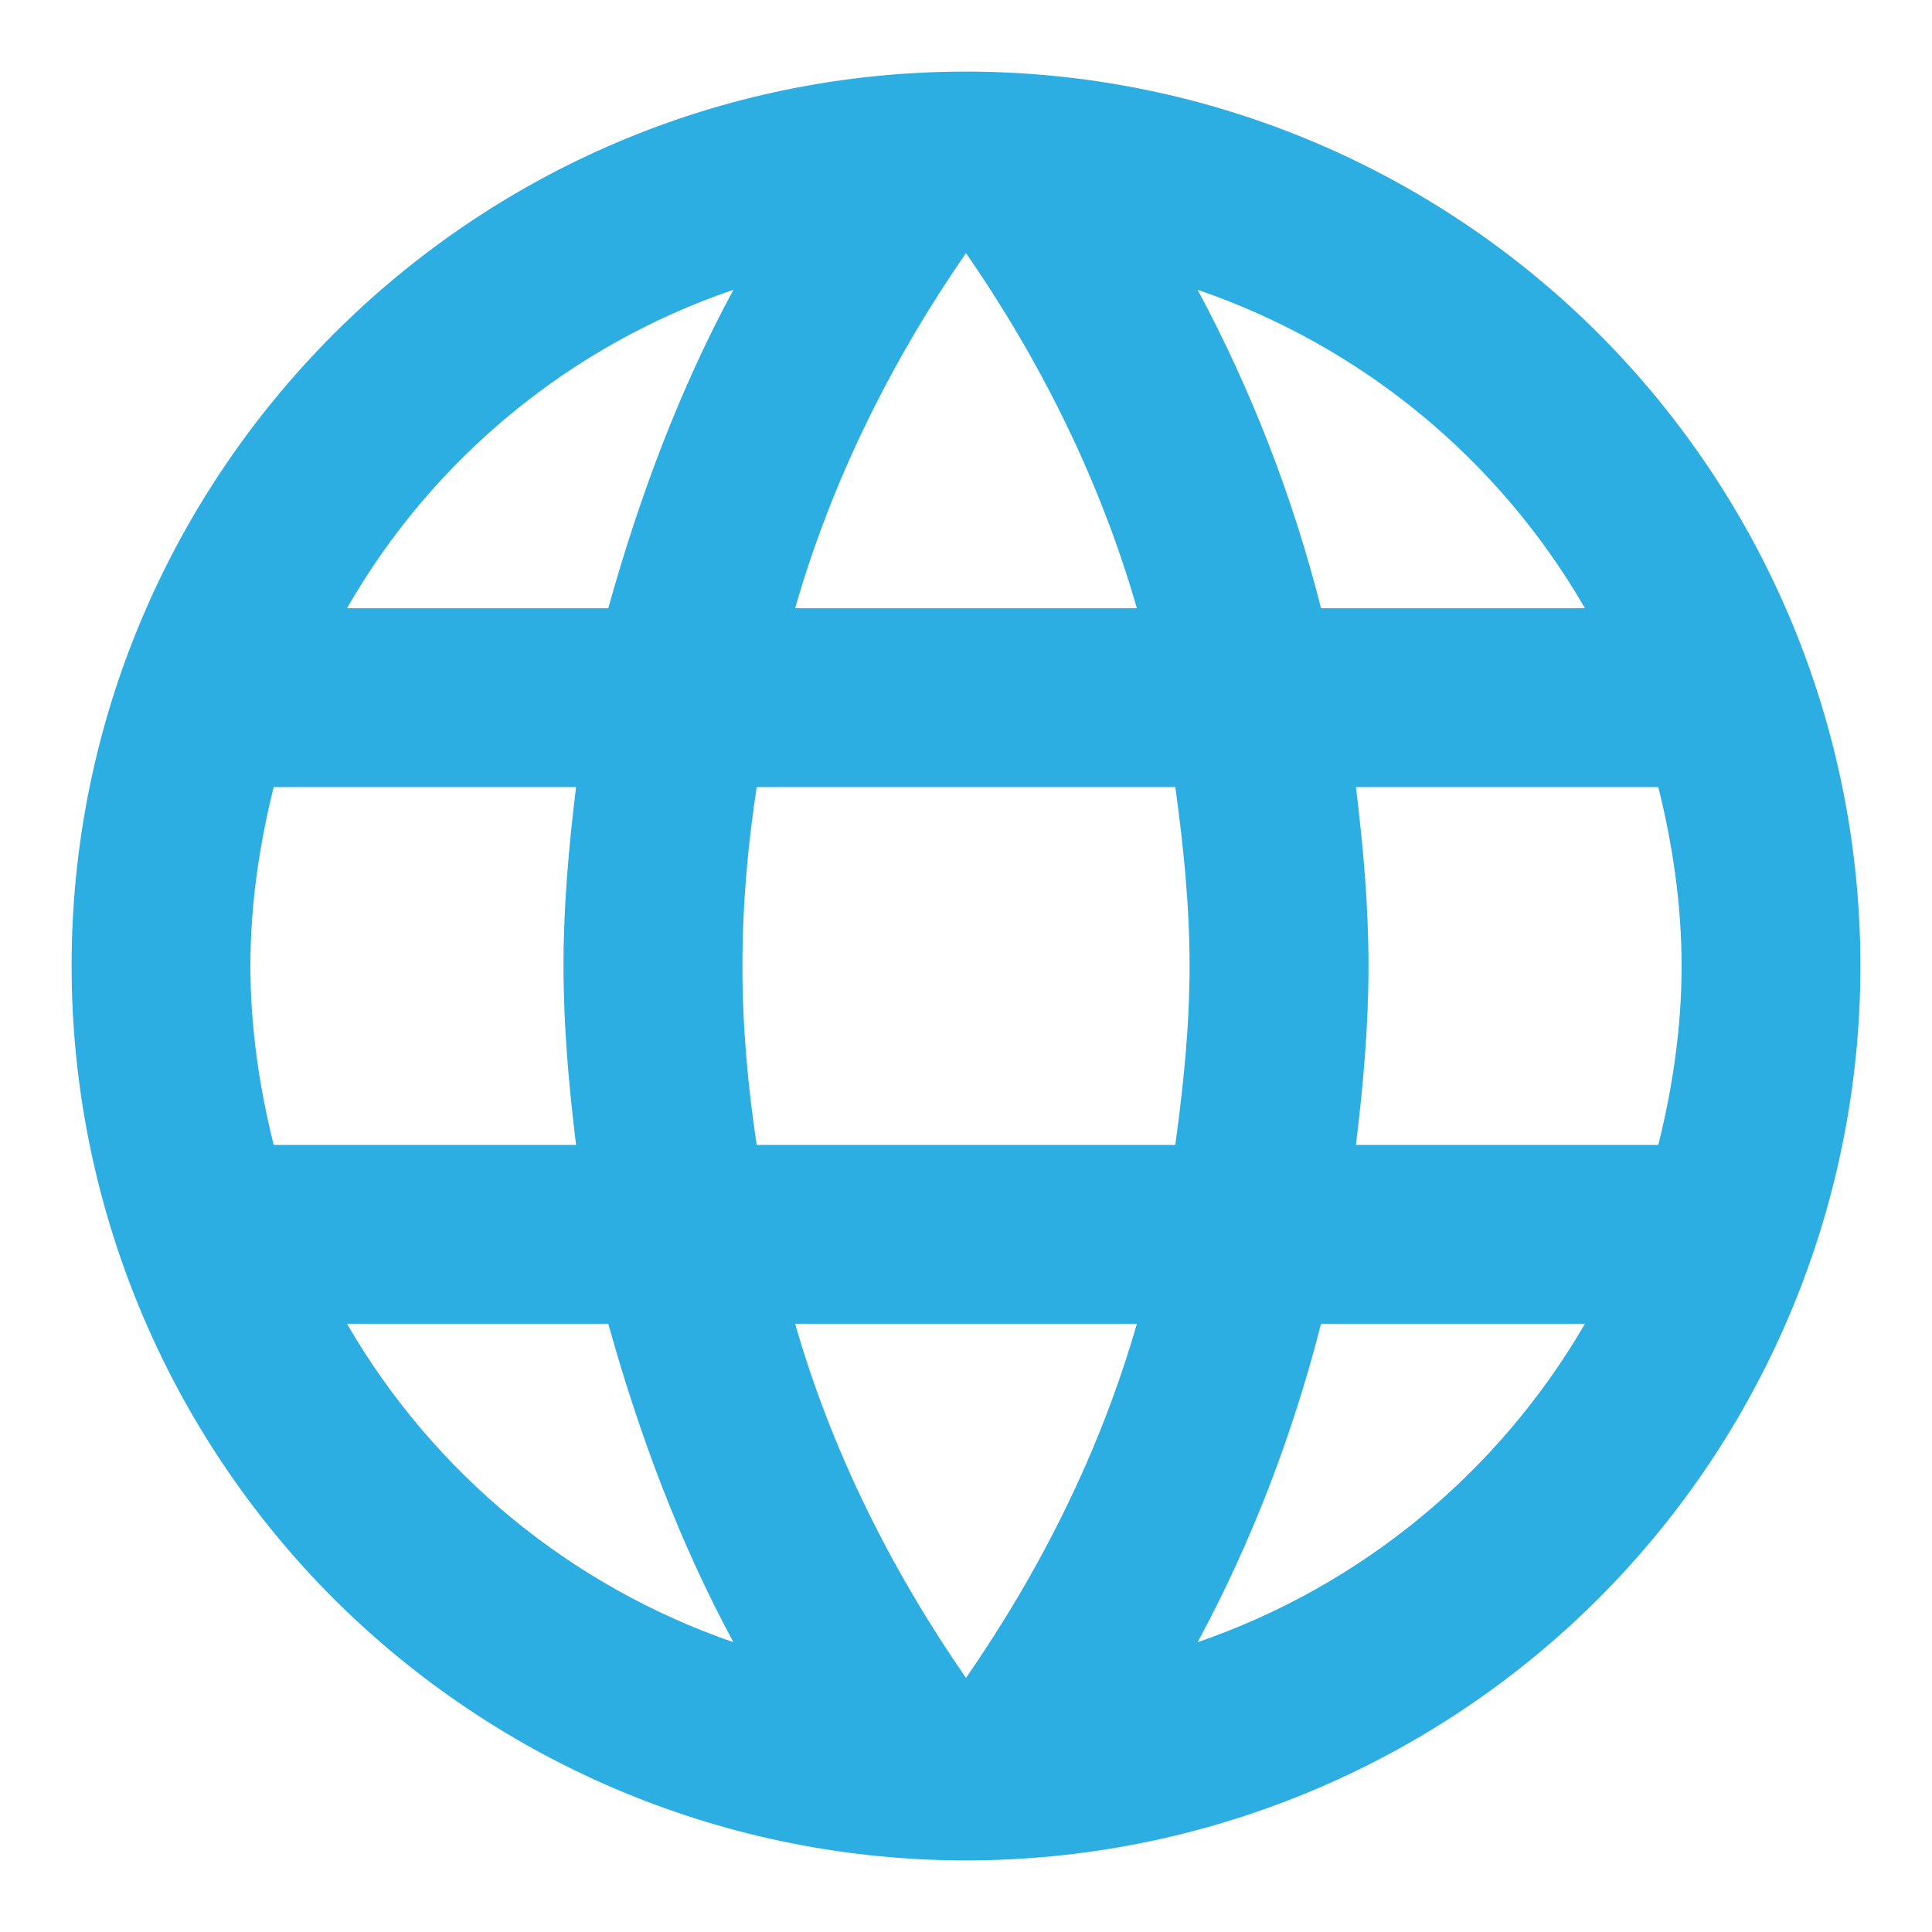 <svg width="18" height="18" viewBox="0 0 18 18" fill="none" xmlns="http://www.w3.org/2000/svg">
<path d="M12.633 10.667C12.7 10.117 12.75 9.567 12.75 9C12.75 8.433 12.7 7.883 12.633 7.333H15.45C15.583 7.867 15.667 8.425 15.667 9C15.667 9.575 15.583 10.133 15.45 10.667H12.633ZM11.158 15.3C11.658 14.375 12.042 13.375 12.308 12.333H14.767C13.959 13.724 12.678 14.777 11.158 15.3ZM10.95 10.667H7.05C6.967 10.117 6.917 9.567 6.917 9C6.917 8.433 6.967 7.875 7.05 7.333H10.95C11.025 7.875 11.083 8.433 11.083 9C11.083 9.567 11.025 10.117 10.95 10.667ZM9 15.633C8.308 14.633 7.75 13.525 7.408 12.333H10.592C10.25 13.525 9.692 14.633 9 15.633ZM5.667 5.667H3.233C4.032 4.273 5.312 3.218 6.833 2.7C6.333 3.625 5.958 4.625 5.667 5.667ZM3.233 12.333H5.667C5.958 13.375 6.333 14.375 6.833 15.3C5.316 14.777 4.037 13.723 3.233 12.333ZM2.55 10.667C2.417 10.133 2.333 9.575 2.333 9C2.333 8.425 2.417 7.867 2.55 7.333H5.367C5.3 7.883 5.25 8.433 5.25 9C5.25 9.567 5.3 10.117 5.367 10.667H2.55ZM9 2.358C9.692 3.358 10.25 4.475 10.592 5.667H7.408C7.75 4.475 8.308 3.358 9 2.358ZM14.767 5.667H12.308C12.047 4.635 11.661 3.638 11.158 2.7C12.692 3.225 13.967 4.283 14.767 5.667ZM9 0.667C4.392 0.667 0.667 4.417 0.667 9C0.667 11.21 1.545 13.33 3.107 14.893C3.881 15.666 4.8 16.28 5.811 16.699C6.822 17.118 7.906 17.333 9 17.333C11.21 17.333 13.33 16.455 14.893 14.893C16.455 13.33 17.333 11.21 17.333 9C17.333 7.906 17.118 6.822 16.699 5.811C16.28 4.8 15.666 3.881 14.893 3.108C14.119 2.334 13.2 1.72 12.189 1.301C11.178 0.882 10.094 0.667 9 0.667Z" fill="#2CAEE2"/>
</svg>

